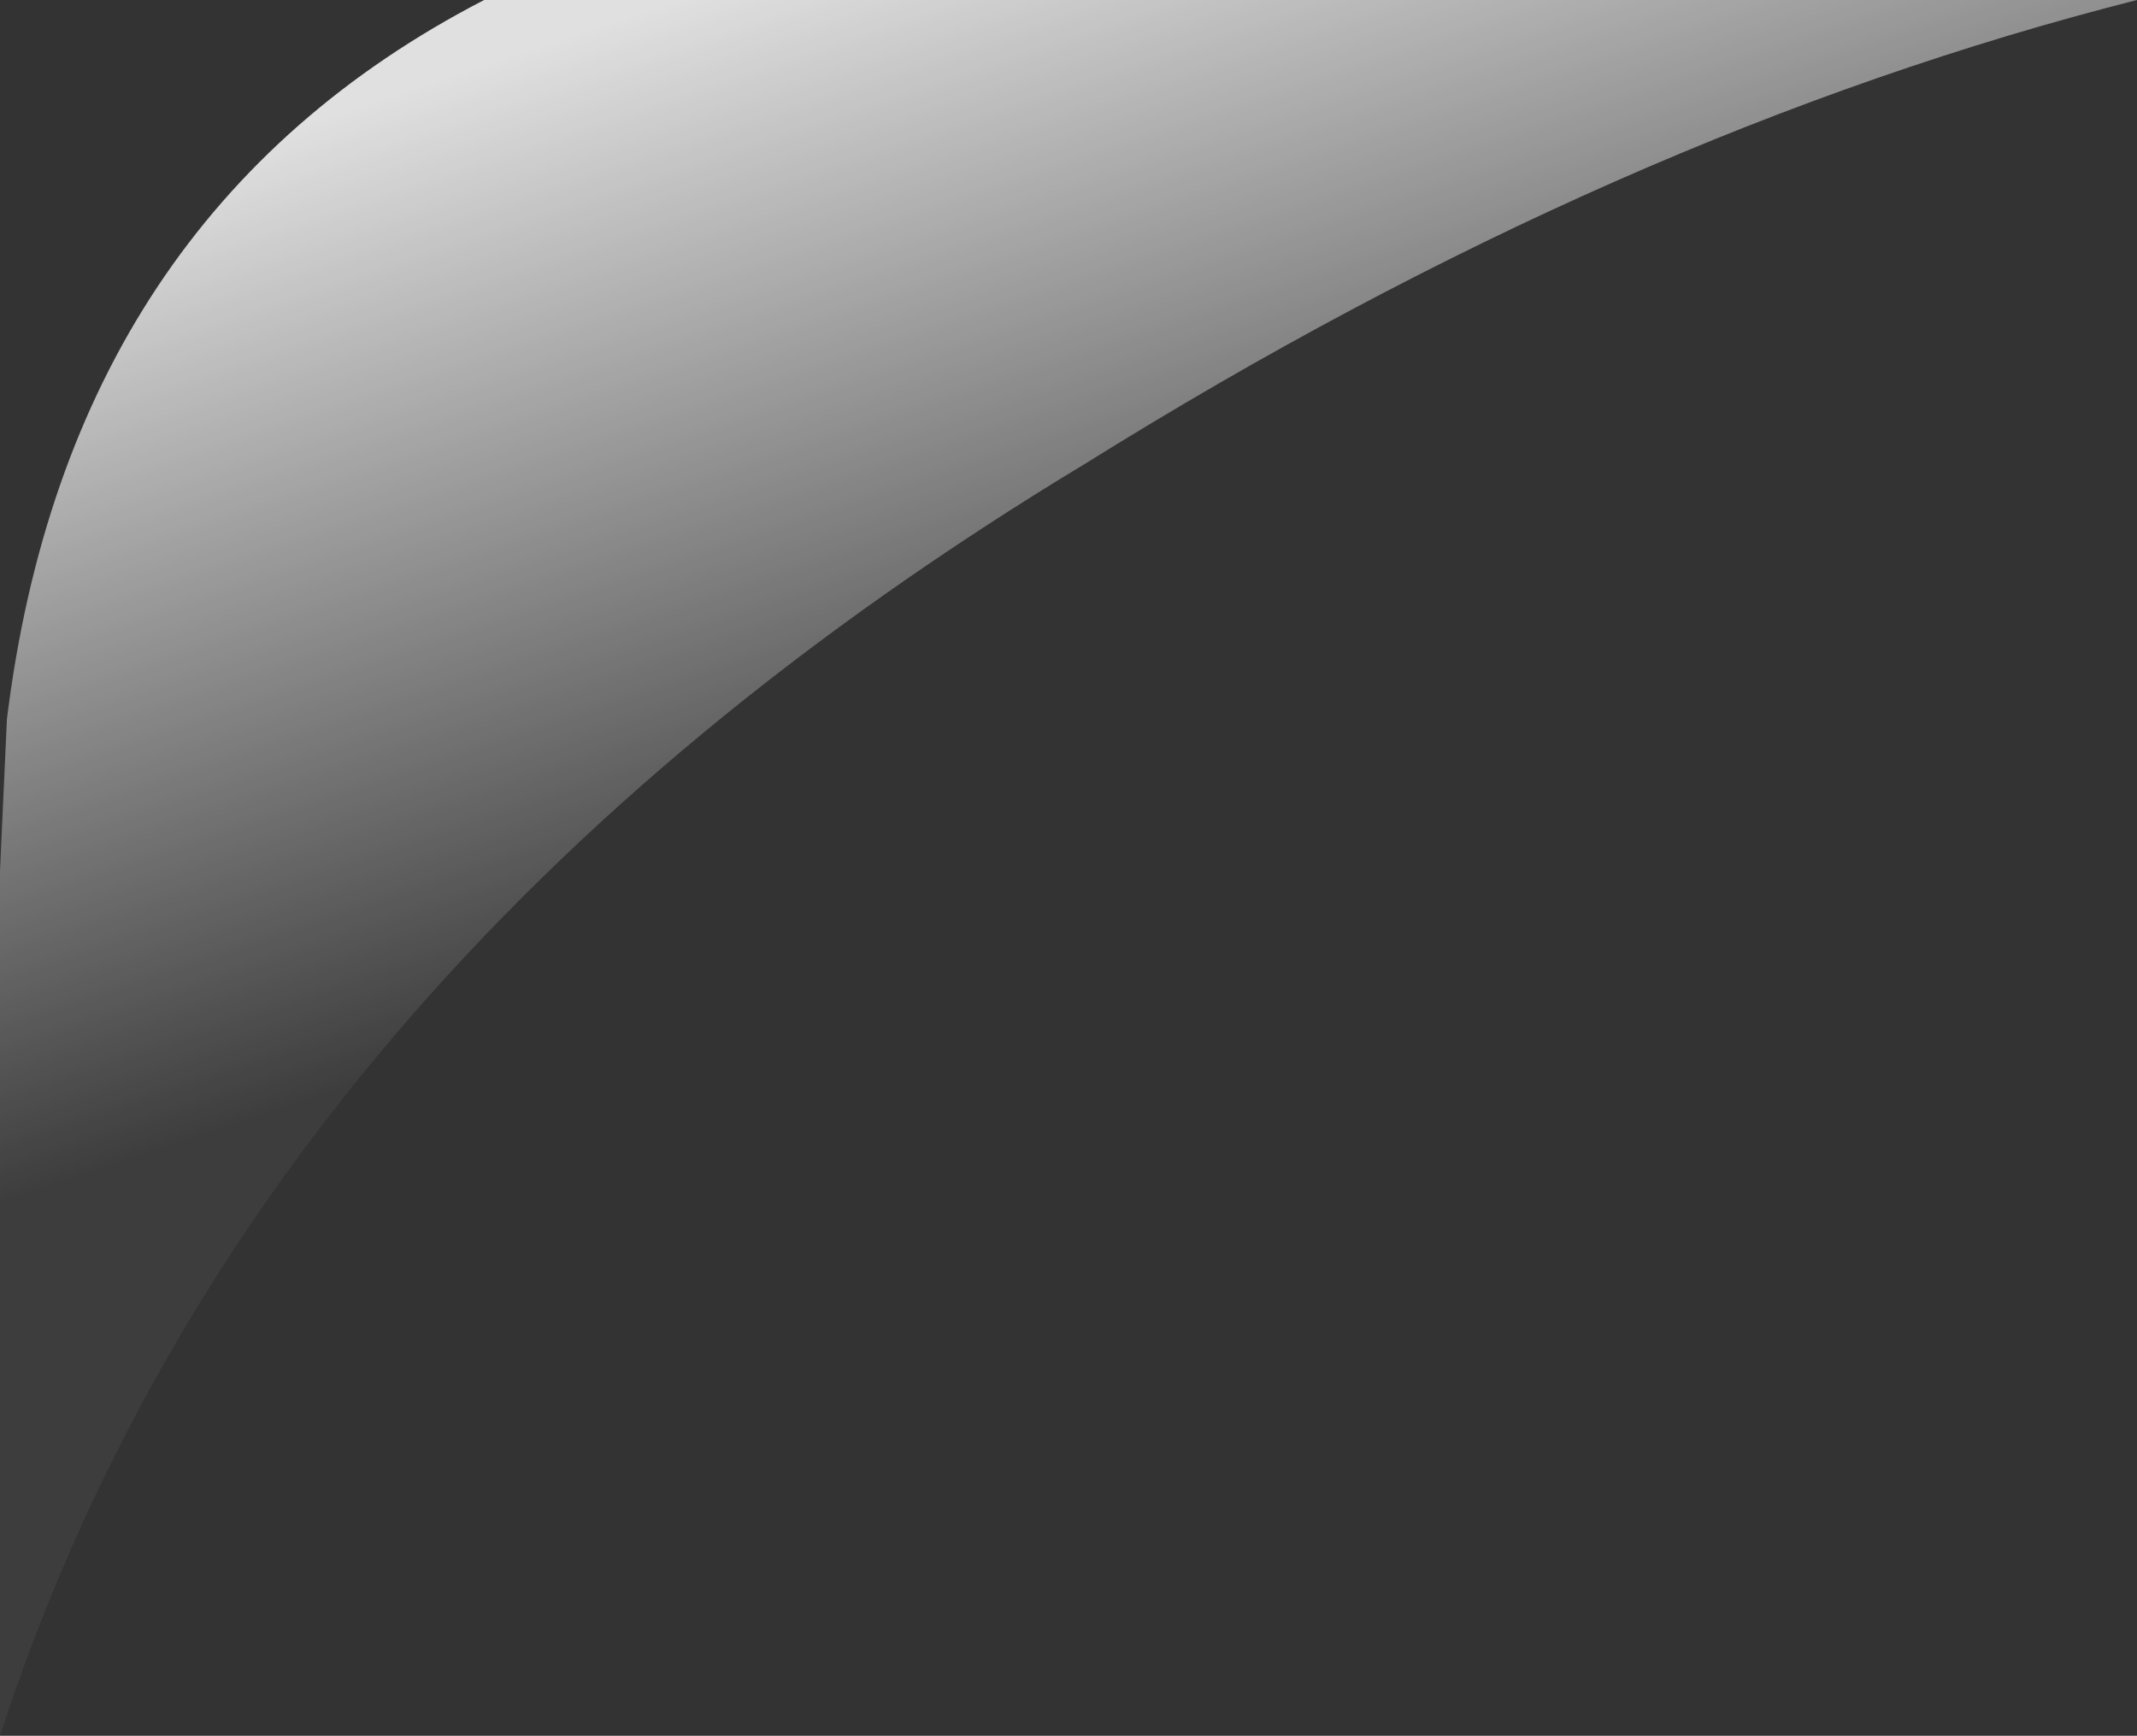 <?xml version="1.0" encoding="UTF-8" standalone="no"?>
<svg xmlns:xlink="http://www.w3.org/1999/xlink" height="12.55px" width="15.45px" xmlns="http://www.w3.org/2000/svg">
  <rect width="100%" height="100%" fill="#333333" stroke="none"/>
  <g transform="matrix(1.0, 0.0, 0.0, 1.0, -19.85, -14.35)">
    <path d="M19.85 26.65 L19.85 20.65 19.9 19.55 Q20.35 15.9 23.35 14.35 L35.3 14.35 Q31.55 15.3 27.7 17.7 21.65 21.35 19.85 26.9 L19.85 26.65" fill="url(#gradient0)" fill-rule="evenodd" stroke="none"/>
  </g>
  <defs>
    <linearGradient gradientTransform="matrix(-0.001, -0.004, 0.006, -0.002, 21.9, 18.85)" gradientUnits="userSpaceOnUse" id="gradient0" spreadMethod="pad" x1="-819.2" x2="819.2">
      <stop offset="0.0" stop-color="#ffffff" stop-opacity="0.047"/>
      <stop offset="1.0" stop-color="#ffffff" stop-opacity="0.847"/>
    </linearGradient>
  </defs>
</svg>
